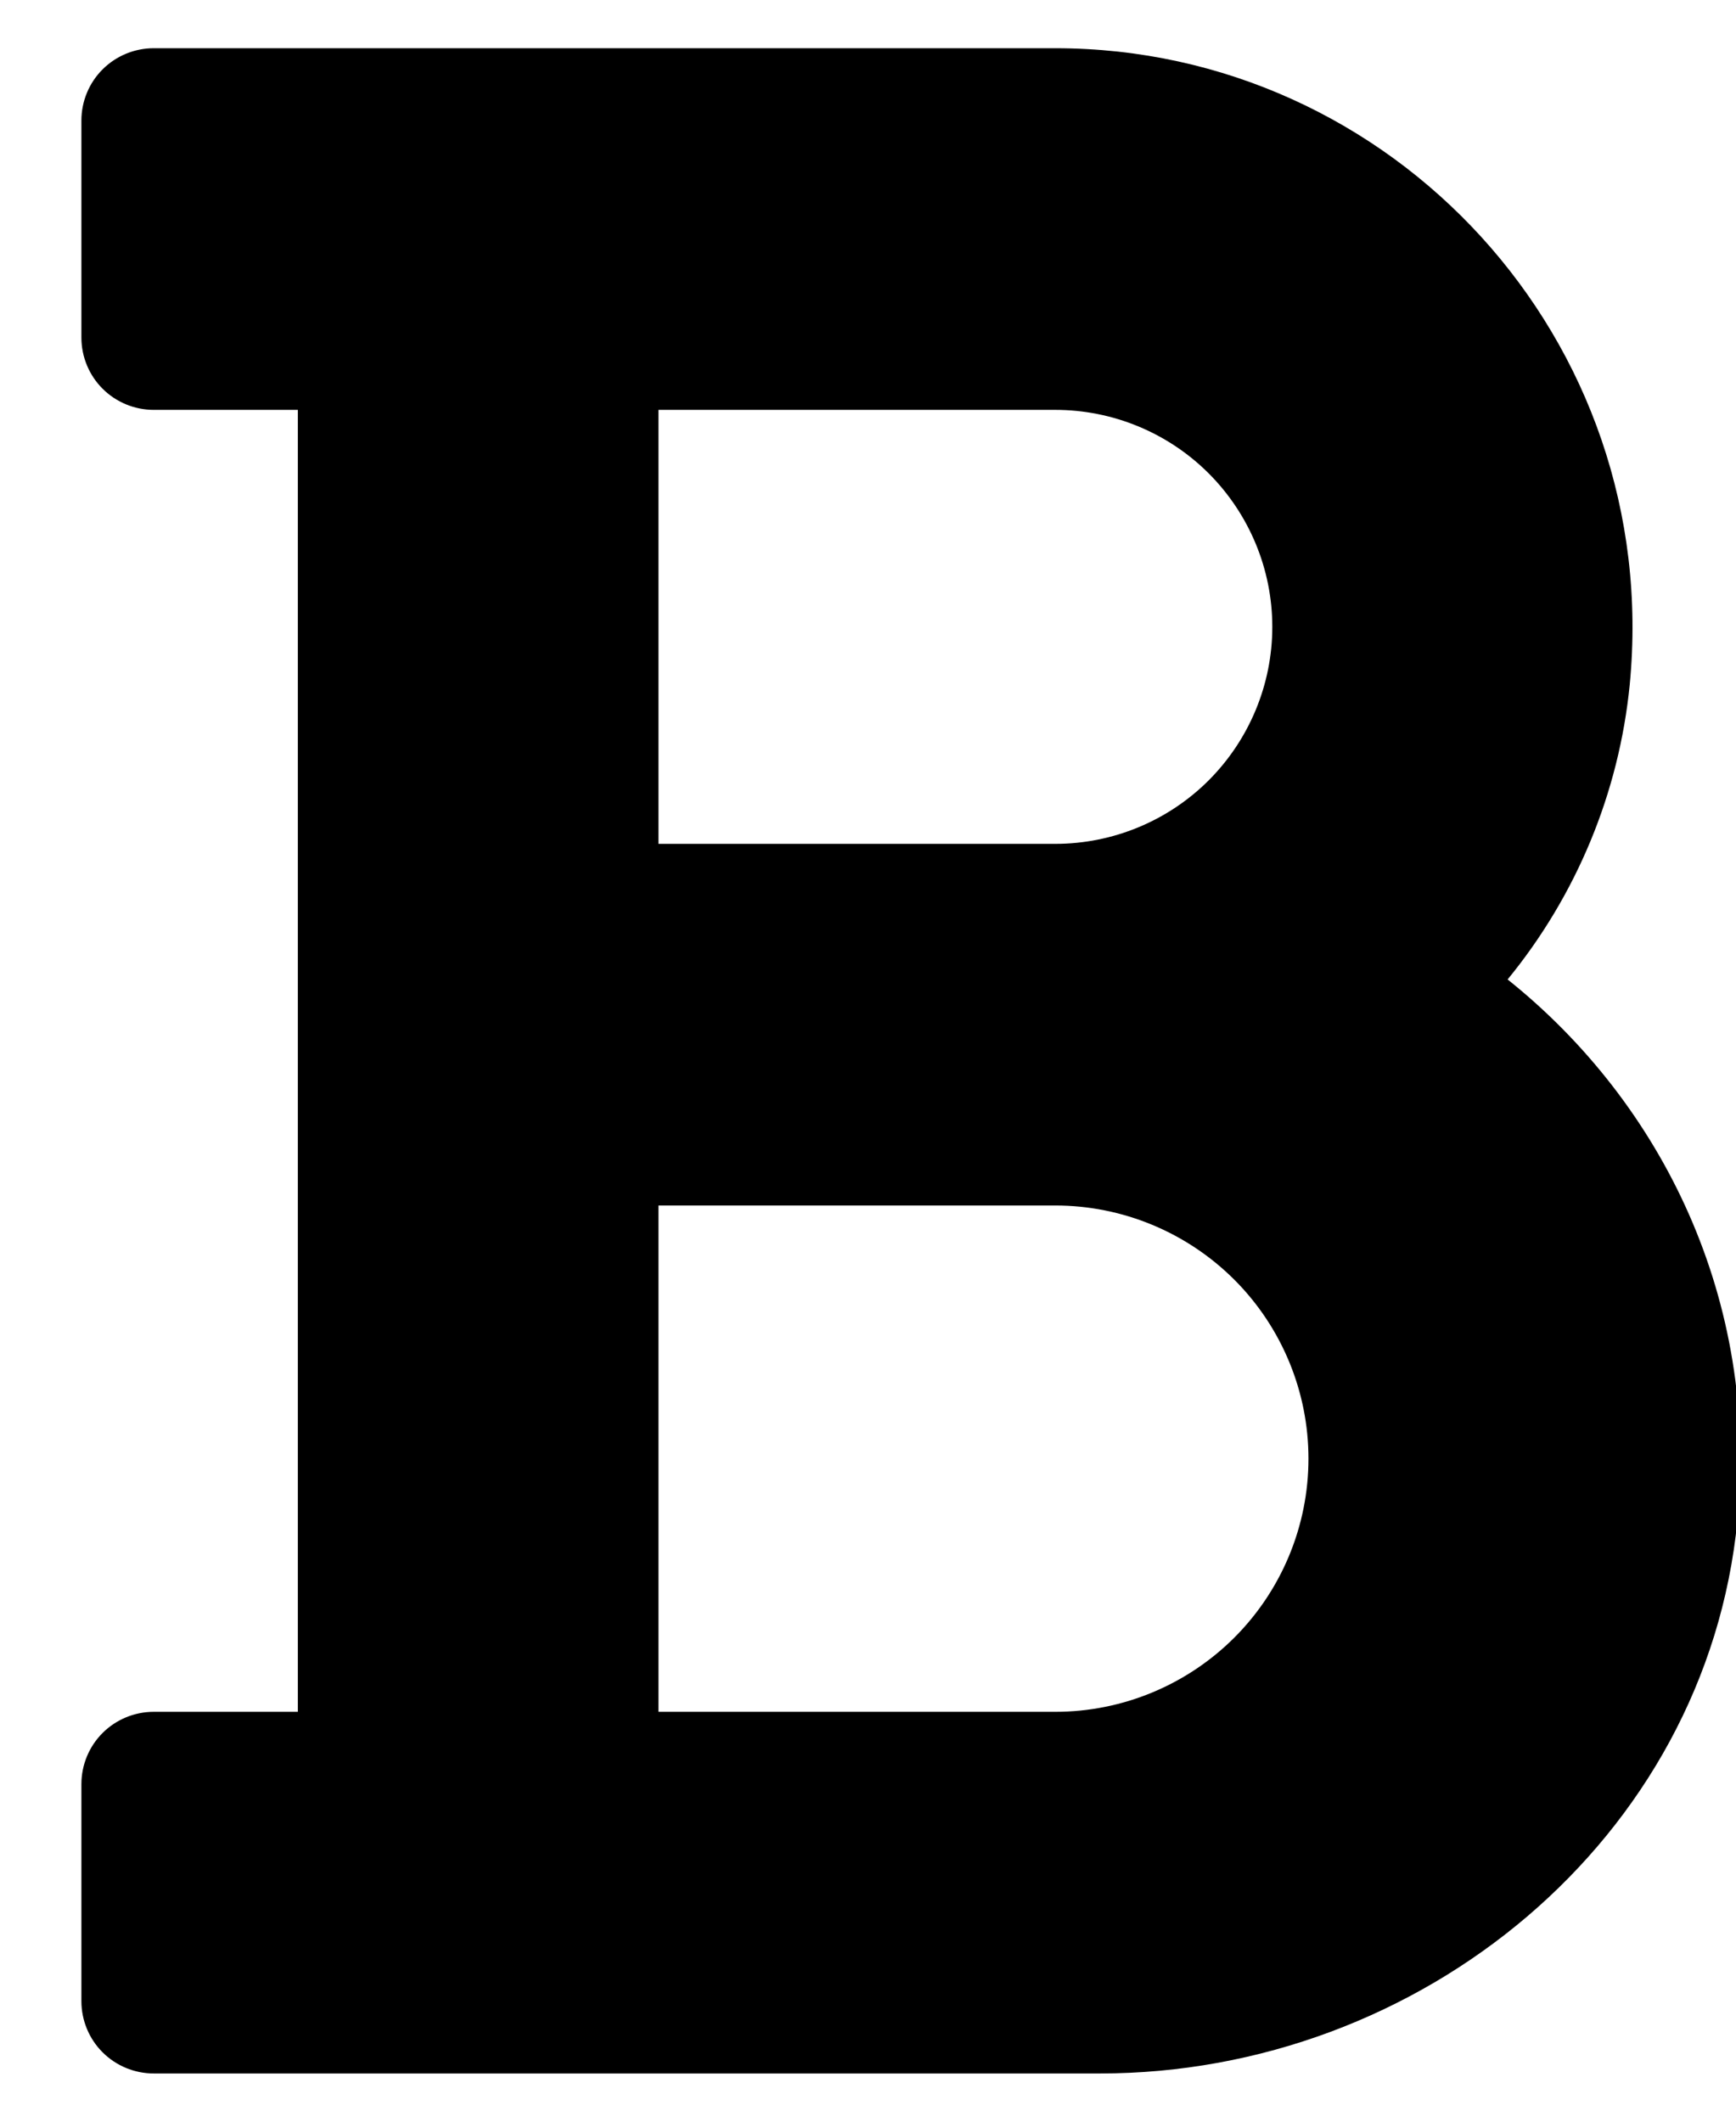 <svg width="18" height="22" viewBox="0 0 18 22" fill="none" xmlns="http://www.w3.org/2000/svg">
<path d="M15.632 10.156C16.346 9.284 16.787 8.221 16.898 7.1C17.244 3.523 14.438 0.5 10.942 0.5H1.594C1.395 0.5 1.204 0.579 1.063 0.72C0.923 0.86 0.844 1.051 0.844 1.25V3.5C0.844 3.699 0.923 3.89 1.063 4.03C1.204 4.171 1.395 4.25 1.594 4.25H3.088V17.75H1.594C1.395 17.75 1.204 17.829 1.063 17.97C0.923 18.11 0.844 18.301 0.844 18.5V20.75C0.844 20.949 0.923 21.14 1.063 21.28C1.204 21.421 1.395 21.5 1.594 21.5H11.406C14.724 21.5 17.693 19.074 18.015 15.762C18.237 13.491 17.247 11.447 15.632 10.156ZM6.828 4.25H10.942C11.538 4.25 12.111 4.487 12.533 4.909C12.954 5.331 13.192 5.903 13.192 6.5C13.192 7.097 12.954 7.669 12.533 8.091C12.111 8.513 11.538 8.75 10.942 8.75H6.828V4.25ZM10.942 17.75H6.828V12.5H10.942C11.638 12.5 12.305 12.777 12.798 13.269C13.29 13.761 13.567 14.429 13.567 15.125C13.567 15.821 13.29 16.489 12.798 16.981C12.305 17.473 11.638 17.75 10.942 17.75Z" fill="black"/>
</svg>
